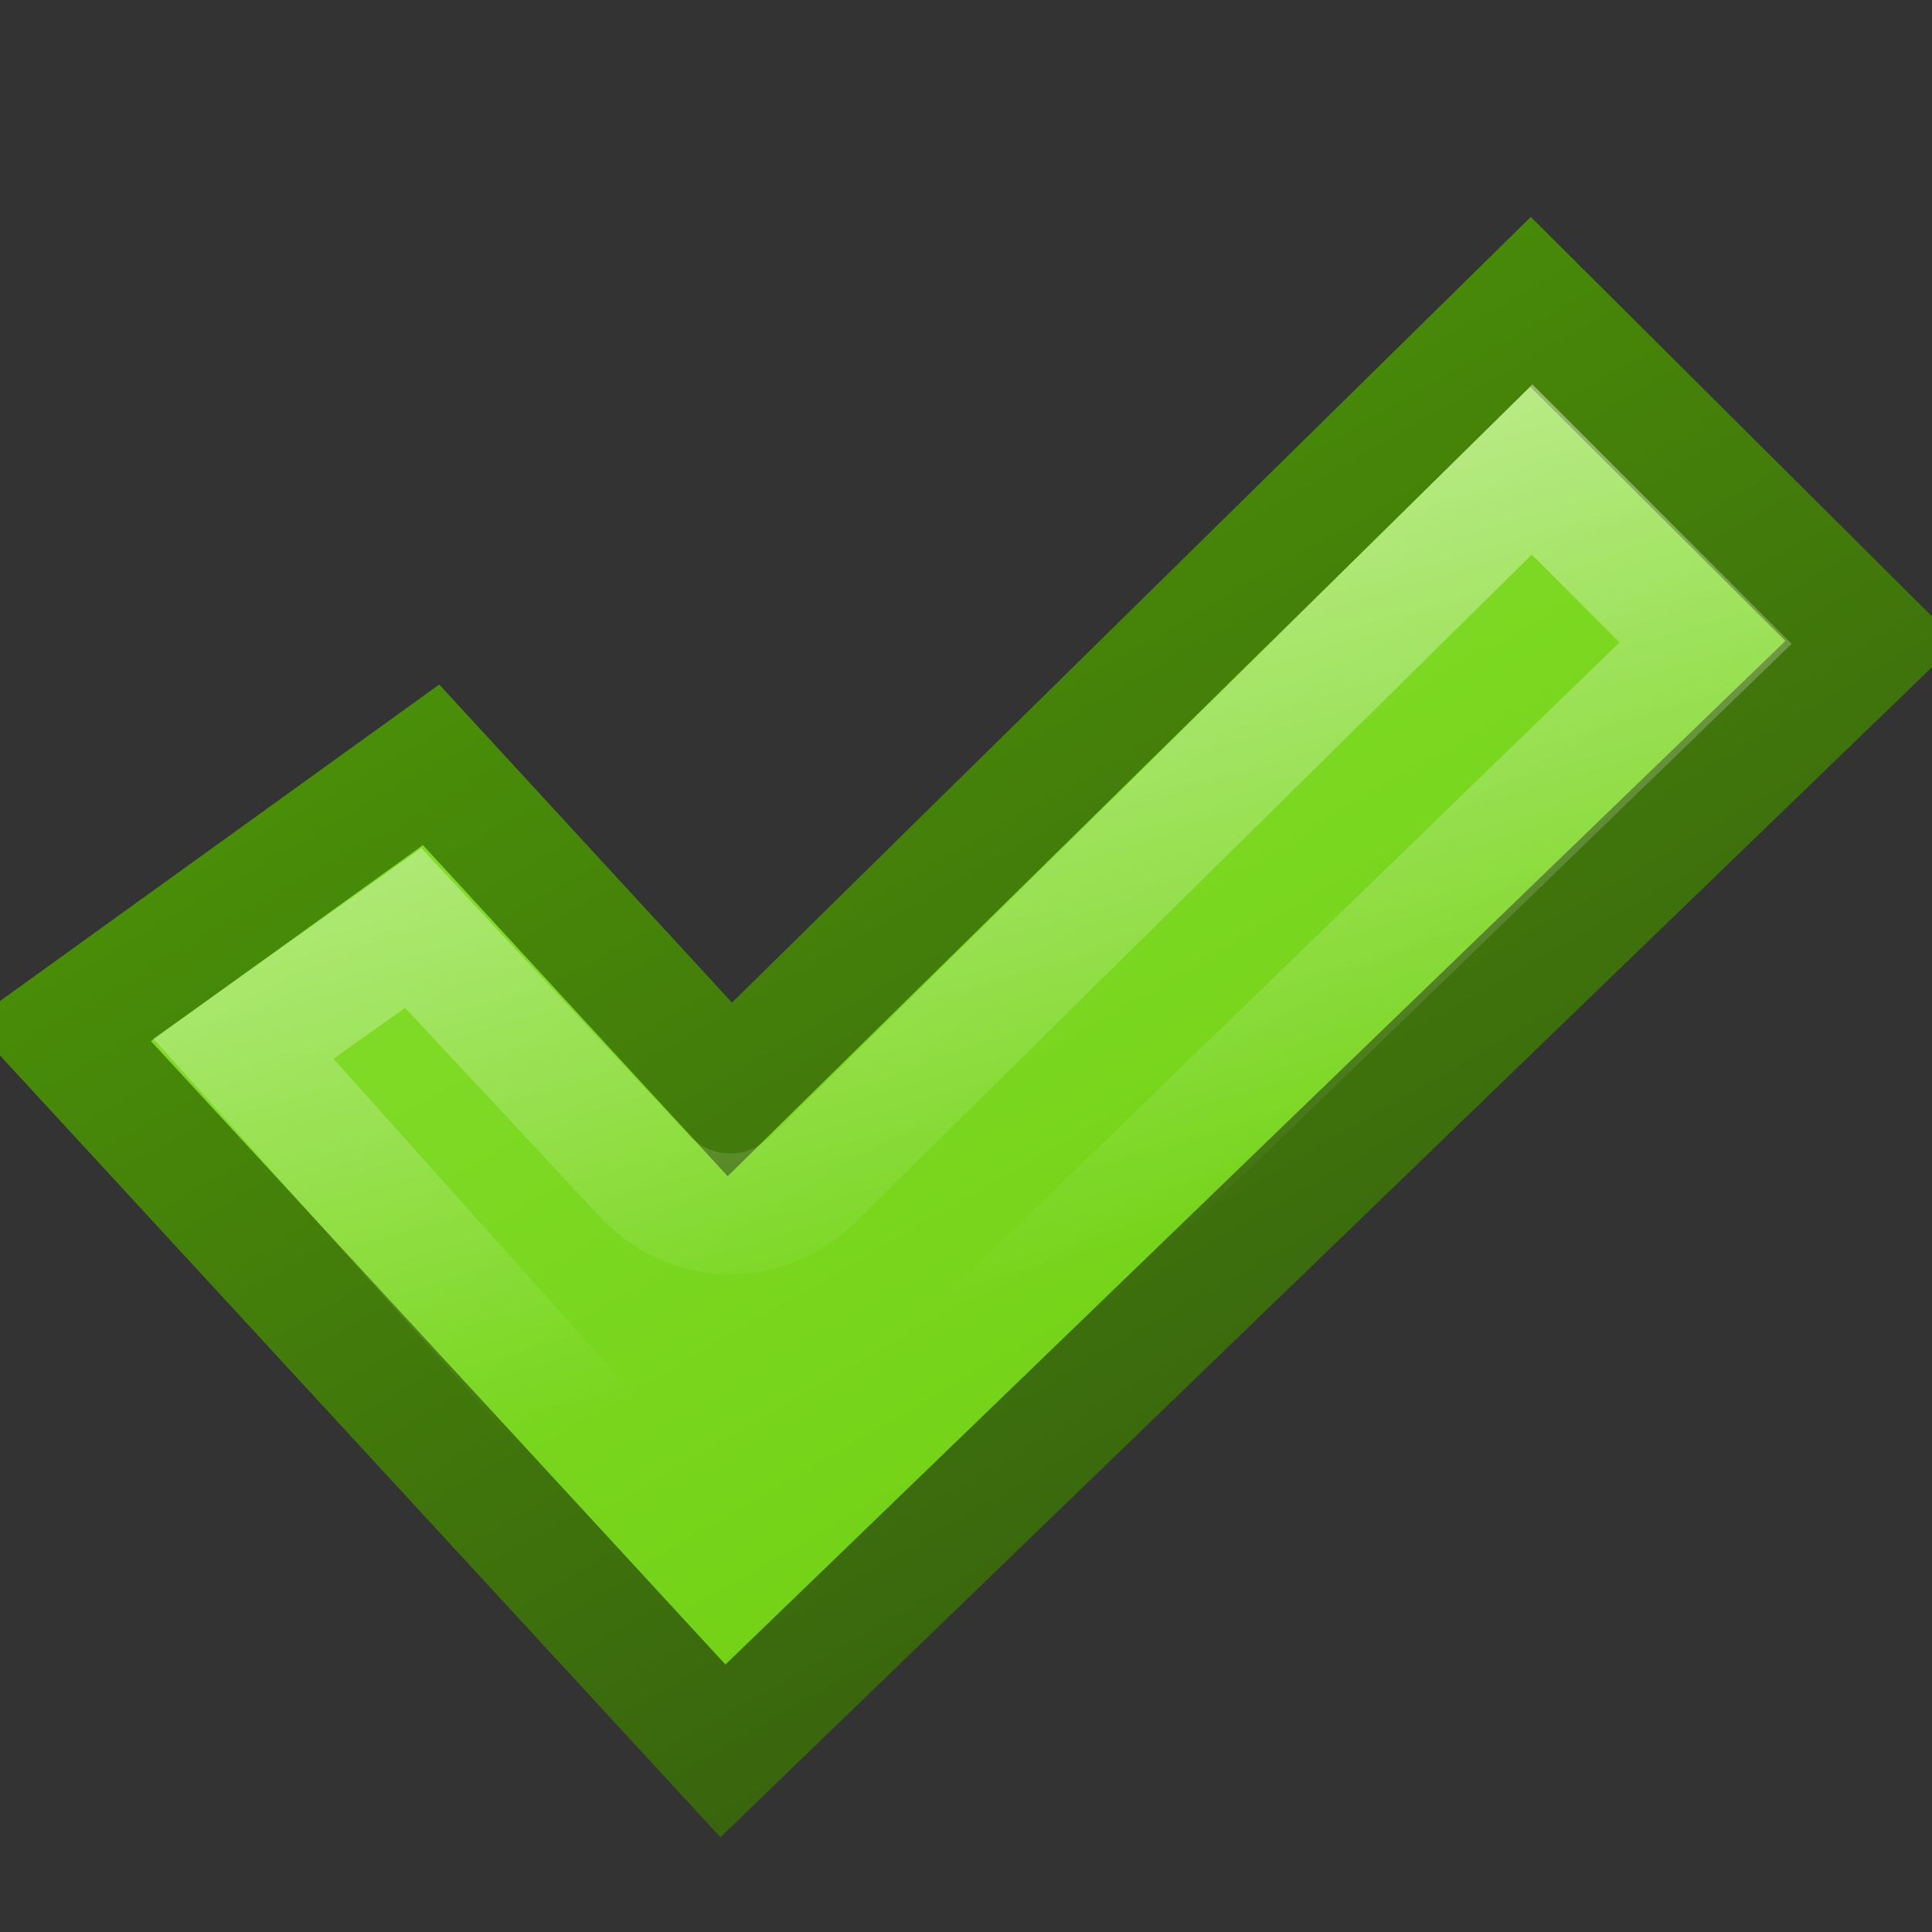 <?xml version="1.0" encoding="UTF-8" standalone="no"?>
<!-- Created with Inkscape (http://www.inkscape.org/) -->
<svg
   xmlns:dc="http://purl.org/dc/elements/1.1/"
   xmlns:cc="http://creativecommons.org/ns#"
   xmlns:rdf="http://www.w3.org/1999/02/22-rdf-syntax-ns#"
   xmlns:svg="http://www.w3.org/2000/svg"
   xmlns="http://www.w3.org/2000/svg"
   xmlns:xlink="http://www.w3.org/1999/xlink"
   xmlns:sodipodi="http://sodipodi.sourceforge.net/DTD/sodipodi-0.dtd"
   xmlns:inkscape="http://www.inkscape.org/namespaces/inkscape"
   width="16"
   height="16"
   id="svg6982"
   sodipodi:version="0.32"
   inkscape:version="0.46"
   version="1.0"
   sodipodi:docname="ok.svg"
   inkscape:output_extension="org.inkscape.output.svg.inkscape"
   inkscape:export-filename="/home/kalle/Projekt/Midgard/ok-button/ok-disabled.png"
   inkscape:export-xdpi="90"
   inkscape:export-ydpi="90">
  <rect width="100%" height="100%" fill="#333333" stroke="none"/>
  <defs
     id="defs6984">
    <linearGradient
       id="linearGradient8003"
       inkscape:collect="always">
      <stop
         id="stop8005"
         offset="0"
         style="stop-color:#73d216;stop-opacity:1" />
      <stop
         id="stop8007"
         offset="1"
         style="stop-color:#8ae234;stop-opacity:1" />
    </linearGradient>
    <linearGradient
       inkscape:collect="always"
       id="linearGradient7997">
      <stop
         style="stop-color:#39640e;stop-opacity:1"
         offset="0"
         id="stop7999" />
      <stop
         style="stop-color:#4e9a06;stop-opacity:1"
         offset="1"
         id="stop8001" />
    </linearGradient>
    <linearGradient
       inkscape:collect="always"
       id="linearGradient7989">
      <stop
         style="stop-color:#ffffff;stop-opacity:1;"
         offset="0"
         id="stop7991" />
      <stop
         style="stop-color:#ffffff;stop-opacity:0;"
         offset="1"
         id="stop7993" />
    </linearGradient>
    <linearGradient
       id="linearGradient7971"
       inkscape:collect="always">
      <stop
         id="stop7973"
         offset="0"
         style="stop-color:#729fcf;stop-opacity:1" />
      <stop
         id="stop7975"
         offset="1"
         style="stop-color:#729fcf;stop-opacity:1" />
    </linearGradient>
    <linearGradient
       inkscape:collect="always"
       id="linearGradient7965">
      <stop
         style="stop-color:#143059;stop-opacity:1"
         offset="0"
         id="stop7967" />
      <stop
         style="stop-color:#3465a4;stop-opacity:1"
         offset="1"
         id="stop7969" />
    </linearGradient>
    <linearGradient
       id="linearGradient7941"
       inkscape:collect="always">
      <stop
         id="stop7943"
         offset="0"
         style="stop-color:#2e4816;stop-opacity:1" />
      <stop
         id="stop7945"
         offset="1"
         style="stop-color:#40780b;stop-opacity:1" />
    </linearGradient>
    <linearGradient
       inkscape:collect="always"
       id="linearGradient7790">
      <stop
         style="stop-color:#426422;stop-opacity:1"
         offset="0"
         id="stop7792" />
      <stop
         style="stop-color:#40780b;stop-opacity:1"
         offset="1"
         id="stop7794" />
    </linearGradient>
    <linearGradient
       inkscape:collect="always"
       id="linearGradient7938">
      <stop
         style="stop-color:#65b616;stop-opacity:1"
         offset="0"
         id="stop7940" />
      <stop
         style="stop-color:#9ded4e;stop-opacity:1"
         offset="1"
         id="stop7942" />
    </linearGradient>
    <inkscape:perspective
       sodipodi:type="inkscape:persp3d"
       inkscape:vp_x="0 : 526.18109 : 1"
       inkscape:vp_y="0 : 1000 : 0"
       inkscape:vp_z="744.09448 : 526.18109 : 1"
       inkscape:persp3d-origin="372.04724 : 350.78739 : 1"
       id="perspective6990" />
    <linearGradient
       inkscape:collect="always"
       xlink:href="#linearGradient7938"
       id="linearGradient7009"
       gradientUnits="userSpaceOnUse"
       x1="249.454"
       y1="348.93"
       x2="246.785"
       y2="343.457"
       gradientTransform="matrix(1.667,0,0,1.996,-410.331,354.39)" />
    <linearGradient
       inkscape:collect="always"
       xlink:href="#linearGradient7790"
       id="linearGradient7011"
       gradientUnits="userSpaceOnUse"
       gradientTransform="matrix(1.667,0,0,1.996,-410.331,352.394)"
       x1="250.901"
       y1="349.899"
       x2="248.097"
       y2="344.131" />
    <linearGradient
       inkscape:collect="always"
       xlink:href="#linearGradient7938"
       id="linearGradient7878"
       gradientUnits="userSpaceOnUse"
       gradientTransform="matrix(1.667,0,0,1.996,-410.331,354.39)"
       x1="249.454"
       y1="348.93"
       x2="246.785"
       y2="343.457" />
    <linearGradient
       inkscape:collect="always"
       xlink:href="#linearGradient7790"
       id="linearGradient7880"
       gradientUnits="userSpaceOnUse"
       gradientTransform="matrix(1.667,0,0,1.996,-410.331,352.394)"
       x1="250.901"
       y1="349.899"
       x2="248.097"
       y2="344.131" />
    <linearGradient
       inkscape:collect="always"
       xlink:href="#linearGradient7938"
       id="linearGradient7884"
       gradientUnits="userSpaceOnUse"
       gradientTransform="matrix(1.179,-1.179,1.411,1.411,-796.773,852.172)"
       x1="249.454"
       y1="348.93"
       x2="246.785"
       y2="343.457" />
    <linearGradient
       inkscape:collect="always"
       xlink:href="#linearGradient7790"
       id="linearGradient7886"
       gradientUnits="userSpaceOnUse"
       gradientTransform="matrix(1.179,-1.179,1.411,1.411,-798.184,850.761)"
       x1="250.901"
       y1="349.899"
       x2="248.097"
       y2="344.131" />
    <linearGradient
       inkscape:collect="always"
       xlink:href="#linearGradient7938"
       id="linearGradient7896"
       gradientUnits="userSpaceOnUse"
       gradientTransform="matrix(1.179,-1.179,1.411,1.411,-815.349,828.673)"
       x1="249.454"
       y1="348.93"
       x2="246.785"
       y2="343.457" />
    <linearGradient
       inkscape:collect="always"
       xlink:href="#linearGradient7790"
       id="linearGradient7898"
       gradientUnits="userSpaceOnUse"
       gradientTransform="matrix(1.179,-1.179,1.411,1.411,-816.76,827.261)"
       x1="250.901"
       y1="349.899"
       x2="248.097"
       y2="344.131" />
    <linearGradient
       inkscape:collect="always"
       xlink:href="#linearGradient7938"
       id="linearGradient7902"
       gradientUnits="userSpaceOnUse"
       gradientTransform="matrix(1.179,-1.179,1.411,1.411,-768.773,823.184)"
       x1="249.454"
       y1="348.93"
       x2="246.785"
       y2="343.457" />
    <linearGradient
       inkscape:collect="always"
       xlink:href="#linearGradient7790"
       id="linearGradient7904"
       gradientUnits="userSpaceOnUse"
       gradientTransform="matrix(1.179,-1.179,1.411,1.411,-770.184,821.773)"
       x1="250.901"
       y1="349.899"
       x2="248.097"
       y2="344.131" />
    <linearGradient
       inkscape:collect="always"
       xlink:href="#linearGradient7938"
       id="linearGradient7908"
       gradientUnits="userSpaceOnUse"
       gradientTransform="matrix(1.667,5.1265243e-5,6.137687e-5,1.996,-431.593,325.41)"
       x1="249.454"
       y1="348.93"
       x2="246.785"
       y2="343.457" />
    <linearGradient
       inkscape:collect="always"
       xlink:href="#linearGradient7790"
       id="linearGradient7910"
       gradientUnits="userSpaceOnUse"
       gradientTransform="matrix(1.667,5.1265243e-5,6.137687e-5,1.996,-431.593,323.414)"
       x1="250.901"
       y1="349.899"
       x2="248.097"
       y2="344.131" />
    <linearGradient
       inkscape:collect="always"
       xlink:href="#linearGradient7938"
       id="linearGradient7914"
       gradientUnits="userSpaceOnUse"
       gradientTransform="matrix(1.61,-0.431,0.517,1.928,-533.238,457.162)"
       x1="249.454"
       y1="348.93"
       x2="246.785"
       y2="343.457" />
    <linearGradient
       inkscape:collect="always"
       xlink:href="#linearGradient7790"
       id="linearGradient7916"
       gradientUnits="userSpaceOnUse"
       gradientTransform="matrix(1.61,-0.431,0.517,1.928,-533.754,455.235)"
       x1="250.901"
       y1="349.899"
       x2="248.097"
       y2="344.131" />
    <linearGradient
       inkscape:collect="always"
       xlink:href="#linearGradient7938"
       id="linearGradient7918"
       gradientUnits="userSpaceOnUse"
       gradientTransform="matrix(1.667,0,0,1.996,-410.331,354.39)"
       x1="249.454"
       y1="348.93"
       x2="246.785"
       y2="343.457" />
    <linearGradient
       inkscape:collect="always"
       xlink:href="#linearGradient7790"
       id="linearGradient7920"
       gradientUnits="userSpaceOnUse"
       gradientTransform="matrix(1.667,0,0,1.996,-410.331,352.394)"
       x1="250.901"
       y1="349.899"
       x2="248.097"
       y2="344.131" />
    <linearGradient
       inkscape:collect="always"
       xlink:href="#linearGradient7938"
       id="linearGradient7930"
       gradientUnits="userSpaceOnUse"
       gradientTransform="matrix(1.667,0,0,1.996,-410.331,354.39)"
       x1="249.454"
       y1="348.93"
       x2="246.785"
       y2="343.457" />
    <linearGradient
       inkscape:collect="always"
       xlink:href="#linearGradient7790"
       id="linearGradient7932"
       gradientUnits="userSpaceOnUse"
       gradientTransform="matrix(1.667,0,0,1.996,-410.331,352.394)"
       x1="250.901"
       y1="349.899"
       x2="248.097"
       y2="344.131" />
    <linearGradient
       inkscape:collect="always"
       xlink:href="#linearGradient7938"
       id="linearGradient7936"
       gradientUnits="userSpaceOnUse"
       gradientTransform="matrix(1.667,0,0,1.996,-389.331,354.384)"
       x1="249.454"
       y1="348.93"
       x2="246.785"
       y2="343.457" />
    <linearGradient
       inkscape:collect="always"
       xlink:href="#linearGradient7790"
       id="linearGradient7939"
       gradientUnits="userSpaceOnUse"
       gradientTransform="matrix(1.667,0,0,1.996,-389.331,352.388)"
       x1="250.901"
       y1="349.899"
       x2="248.097"
       y2="344.131" />
    <linearGradient
       inkscape:collect="always"
       xlink:href="#linearGradient7938"
       id="linearGradient7953"
       gradientUnits="userSpaceOnUse"
       gradientTransform="matrix(1.684,0,0,1.999,-434.919,353.378)"
       x1="249.454"
       y1="348.93"
       x2="246.785"
       y2="343.457" />
    <linearGradient
       inkscape:collect="always"
       xlink:href="#linearGradient7941"
       id="linearGradient7955"
       gradientUnits="userSpaceOnUse"
       gradientTransform="matrix(1.684,0,0,1.999,-434.919,351.38)"
       x1="250.901"
       y1="349.899"
       x2="248.097"
       y2="344.131" />
    <linearGradient
       inkscape:collect="always"
       xlink:href="#linearGradient7971"
       id="linearGradient7961"
       gradientUnits="userSpaceOnUse"
       gradientTransform="matrix(1.684,0,0,1.999,-454.919,353.378)"
       x1="249.454"
       y1="348.93"
       x2="246.785"
       y2="343.457" />
    <linearGradient
       inkscape:collect="always"
       xlink:href="#linearGradient7965"
       id="linearGradient7963"
       gradientUnits="userSpaceOnUse"
       gradientTransform="matrix(1.684,0,0,1.999,-454.919,351.38)"
       x1="250.493"
       y1="350.368"
       x2="248.097"
       y2="344.131" />
    <linearGradient
       inkscape:collect="always"
       xlink:href="#linearGradient7938"
       id="linearGradient7979"
       gradientUnits="userSpaceOnUse"
       gradientTransform="matrix(1.684,0,0,1.999,-414.919,353.378)"
       x1="249.454"
       y1="348.93"
       x2="246.785"
       y2="343.457" />
    <linearGradient
       inkscape:collect="always"
       xlink:href="#linearGradient7941"
       id="linearGradient7981"
       gradientUnits="userSpaceOnUse"
       gradientTransform="matrix(1.684,0,0,1.999,-414.919,351.38)"
       x1="250.901"
       y1="349.899"
       x2="248.097"
       y2="344.131" />
    <linearGradient
       inkscape:collect="always"
       xlink:href="#linearGradient7989"
       id="linearGradient6998"
       gradientUnits="userSpaceOnUse"
       x1="7.625"
       y1="1039.175"
       x2="9.812"
       y2="1046.612" />
    <linearGradient
       inkscape:collect="always"
       xlink:href="#linearGradient8003"
       id="linearGradient7003"
       gradientUnits="userSpaceOnUse"
       gradientTransform="matrix(1.684,0,0,1.999,-414.919,353.378)"
       x1="249.454"
       y1="348.93"
       x2="246.785"
       y2="343.457" />
    <linearGradient
       inkscape:collect="always"
       xlink:href="#linearGradient7997"
       id="linearGradient7005"
       gradientUnits="userSpaceOnUse"
       gradientTransform="matrix(1.684,0,0,1.999,-414.919,351.38)"
       x1="250.901"
       y1="349.899"
       x2="248.097"
       y2="344.131" />
    <filter
       inkscape:collect="always"
       id="filter7827"
       x="-0.096"
       width="1.192"
       y="-0.148"
       height="1.297">
      <feGaussianBlur
         inkscape:collect="always"
         stdDeviation="0.431"
         id="feGaussianBlur7829" />
    </filter>
    <linearGradient
       inkscape:collect="always"
       xlink:href="#linearGradient8003"
       id="linearGradient7842"
       gradientUnits="userSpaceOnUse"
       gradientTransform="matrix(1.684,0,0,1.999,-414.919,353.378)"
       x1="249.454"
       y1="348.93"
       x2="246.785"
       y2="343.457" />
    <linearGradient
       inkscape:collect="always"
       xlink:href="#linearGradient7997"
       id="linearGradient7844"
       gradientUnits="userSpaceOnUse"
       gradientTransform="matrix(1.684,0,0,1.999,-414.919,351.38)"
       x1="250.901"
       y1="349.899"
       x2="248.097"
       y2="344.131" />
    <linearGradient
       inkscape:collect="always"
       xlink:href="#linearGradient7989"
       id="linearGradient7846"
       gradientUnits="userSpaceOnUse"
       x1="7.625"
       y1="1039.175"
       x2="9.812"
       y2="1046.612" />
    <linearGradient
       inkscape:collect="always"
       xlink:href="#linearGradient8003"
       id="linearGradient7848"
       gradientUnits="userSpaceOnUse"
       gradientTransform="matrix(1.684,0,0,1.999,-414.919,353.378)"
       x1="249.454"
       y1="348.93"
       x2="246.785"
       y2="343.457" />
    <linearGradient
       inkscape:collect="always"
       xlink:href="#linearGradient7997"
       id="linearGradient7850"
       gradientUnits="userSpaceOnUse"
       gradientTransform="matrix(1.684,0,0,1.999,-414.919,351.38)"
       x1="250.901"
       y1="349.899"
       x2="248.097"
       y2="344.131" />
    <linearGradient
       inkscape:collect="always"
       xlink:href="#linearGradient7989"
       id="linearGradient7852"
       gradientUnits="userSpaceOnUse"
       x1="7.625"
       y1="1039.175"
       x2="9.812"
       y2="1046.612" />
    <linearGradient
       inkscape:collect="always"
       xlink:href="#linearGradient7989"
       id="linearGradient7855"
       gradientUnits="userSpaceOnUse"
       x1="7.625"
       y1="1039.175"
       x2="9.812"
       y2="1046.612"
       gradientTransform="translate(-20,0)" />
    <linearGradient
       inkscape:collect="always"
       xlink:href="#linearGradient8003"
       id="linearGradient7858"
       gradientUnits="userSpaceOnUse"
       gradientTransform="matrix(1.684,0,0,1.999,-434.919,353.378)"
       x1="249.454"
       y1="348.93"
       x2="246.785"
       y2="343.457" />
    <linearGradient
       inkscape:collect="always"
       xlink:href="#linearGradient7997"
       id="linearGradient7860"
       gradientUnits="userSpaceOnUse"
       gradientTransform="matrix(1.684,0,0,1.999,-434.919,351.38)"
       x1="250.901"
       y1="349.899"
       x2="248.097"
       y2="344.131" />
  </defs>
  <sodipodi:namedview
     id="base"
     pagecolor="#ffffff"
     bordercolor="#666666"
     borderopacity="1.0"
     gridtolerance="10000"
     guidetolerance="10"
     objecttolerance="10"
     inkscape:pageopacity="0.0"
     inkscape:pageshadow="2"
     inkscape:zoom="5.6568542"
     inkscape:cx="-11.580822"
     inkscape:cy="2.2112888"
     inkscape:document-units="px"
     inkscape:current-layer="layer1"
     showgrid="false"
     inkscape:snap-bbox="true"
     inkscape:snap-nodes="false"
     inkscape:showpageshadow="false"
     showborder="true"
     inkscape:window-width="1440"
     inkscape:window-height="850"
     inkscape:window-x="0"
     inkscape:window-y="27">
    <inkscape:grid
       type="xygrid"
       id="grid7005"
       visible="true"
       enabled="true" />
  </sodipodi:namedview>
  <g
     inkscape:label="Layer 1"
     inkscape:groupmode="layer"
     id="layer1"
     transform="translate(0,-1036.362)">
    <g
       id="g7874">
      <path
         style="opacity:0.5;fill:url(#linearGradient7858);fill-opacity:1;fill-rule:evenodd;stroke:url(#linearGradient7860);stroke-width:1px;stroke-linecap:butt;stroke-linejoin:miter;stroke-opacity:1"
         d="M -7.325,1038.862 L -4.5,1041.675 L -14.013,1050.862 L -19.5,1044.908 L -16.43,1042.696 L -13.956,1045.384 L -7.325,1038.862 z"
         id="path7888"
         sodipodi:nodetypes="ccccccc" />
      <path
         sodipodi:nodetypes="ccscccccc"
         id="path7983"
         d="M -7.312,1040.25 L -13.281,1046.141 C -13.467,1046.321 -13.717,1046.42 -13.975,1046.414 C -14.234,1046.408 -14.479,1046.298 -14.656,1046.109 L -16.578,1044.047 L -17.984,1045.047 L -13.969,1049.531 L -5.875,1041.688 L -7.312,1040.25 z"
         style="opacity:0.576;fill:none;fill-opacity:1;fill-rule:evenodd;stroke:url(#linearGradient7855);stroke-width:1px;stroke-linecap:butt;stroke-linejoin:miter;marker:none;marker-start:none;marker-mid:none;marker-end:none;stroke-miterlimit:4;stroke-dashoffset:0;stroke-opacity:1;visibility:visible;display:inline;overflow:visible;enable-background:accumulate" />
    </g>
    <g
       id="g7836">
      <path
         sodipodi:nodetypes="ccccccc"
         id="path7838"
         d="M 12.675,1038.862 L 15.5,1041.675 L 5.987,1050.862 L 0.5,1044.908 L 3.57,1042.696 L 6.044,1045.384 L 12.675,1038.862 z"
         style="fill:url(#linearGradient7842);fill-opacity:1;fill-rule:evenodd;stroke:url(#linearGradient7844);stroke-width:1px;stroke-linecap:butt;stroke-linejoin:miter;stroke-opacity:1" />
      <path
         style="opacity:0.576;fill:none;fill-opacity:1;fill-rule:evenodd;stroke:url(#linearGradient7846);stroke-width:1px;stroke-linecap:butt;stroke-linejoin:miter;marker:none;marker-start:none;marker-mid:none;marker-end:none;stroke-miterlimit:4;stroke-dashoffset:0;stroke-opacity:1;visibility:visible;display:inline;overflow:visible;enable-background:accumulate"
         d="M 12.688,1040.25 L 6.719,1046.141 C 6.533,1046.321 6.283,1046.42 6.025,1046.414 C 5.766,1046.408 5.521,1046.298 5.344,1046.109 L 3.422,1044.047 L 2.016,1045.047 L 6.031,1049.531 L 14.125,1041.688 L 12.688,1040.25 z"
         id="path7840"
         sodipodi:nodetypes="ccscccccc" />
    </g>
  </g>
</svg>
